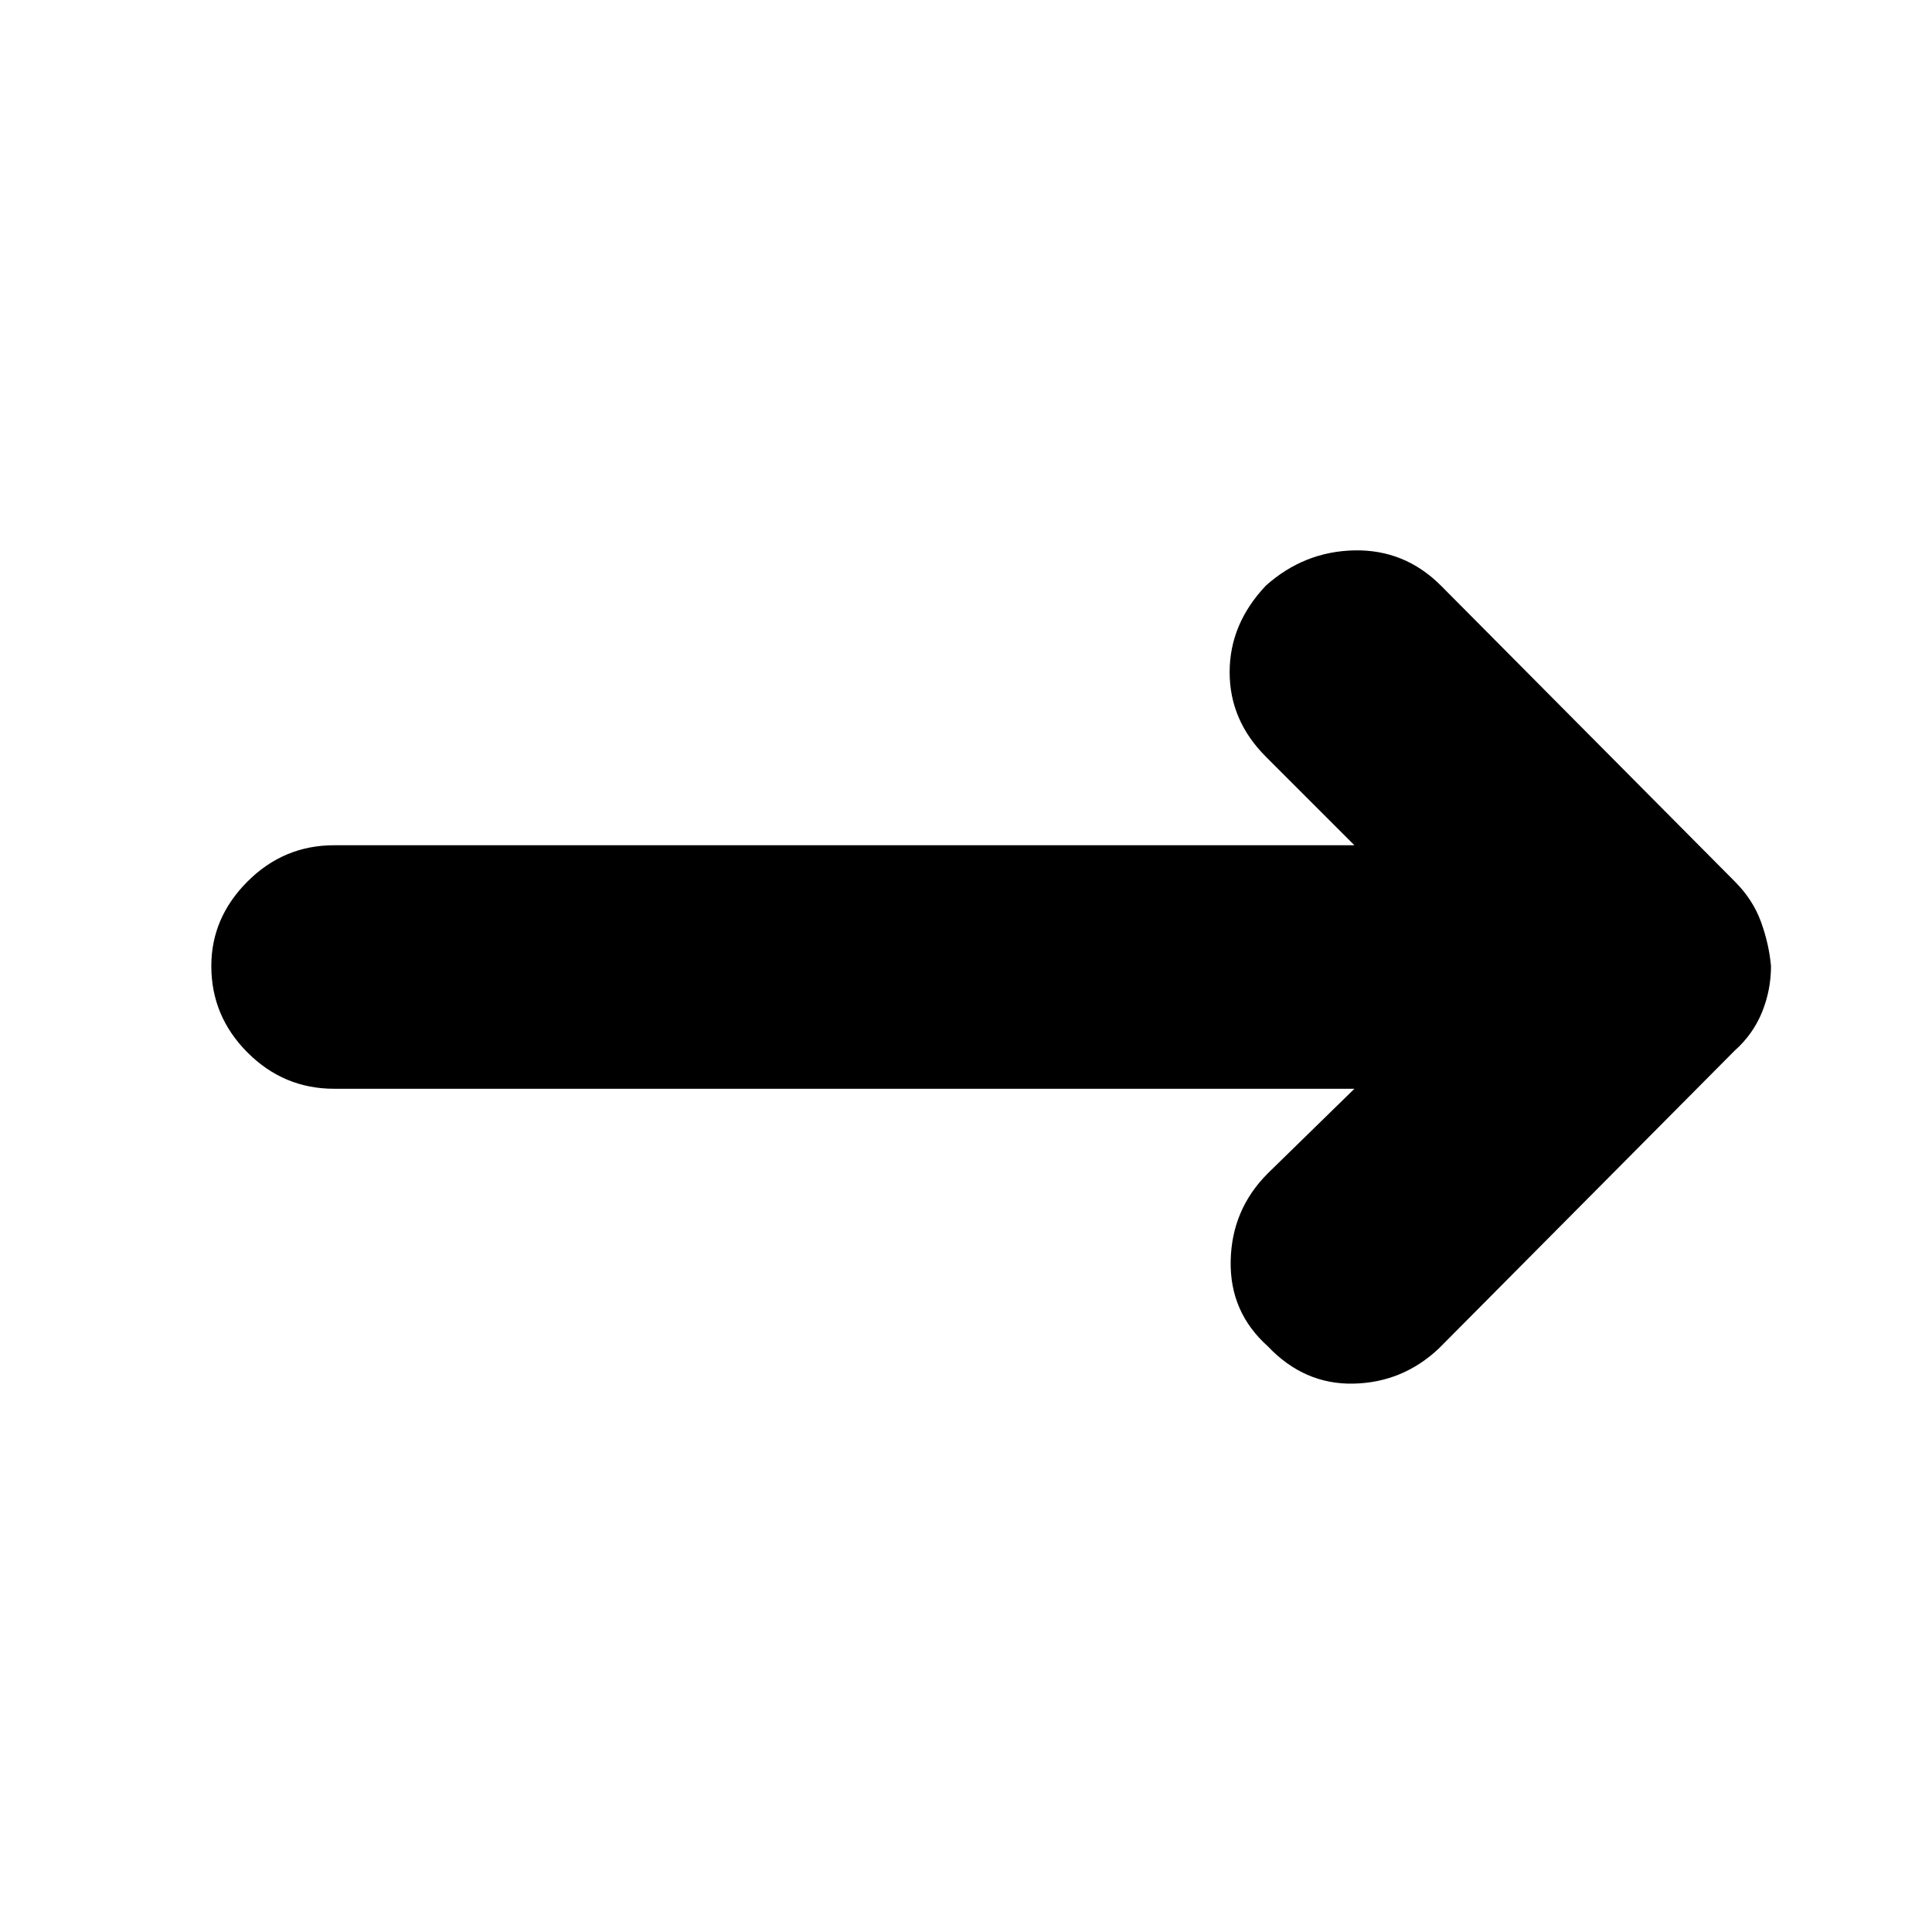 <svg xmlns="http://www.w3.org/2000/svg" height="24" width="24"><path d="M16.825 13.525H4.15Q3.525 13.525 3.075 13.075Q2.625 12.625 2.625 12Q2.625 11.4 3.075 10.95Q3.525 10.5 4.15 10.5H16.825L15.725 9.4Q15.275 8.95 15.275 8.35Q15.275 7.75 15.725 7.275Q16.2 6.85 16.825 6.837Q17.45 6.825 17.9 7.275L21.55 10.95Q21.775 11.175 21.875 11.45Q21.975 11.725 22 12Q22 12.3 21.888 12.575Q21.775 12.85 21.55 13.05L17.875 16.75Q17.425 17.175 16.812 17.188Q16.2 17.2 15.75 16.725Q15.275 16.3 15.288 15.663Q15.3 15.025 15.75 14.575Z"/></svg>